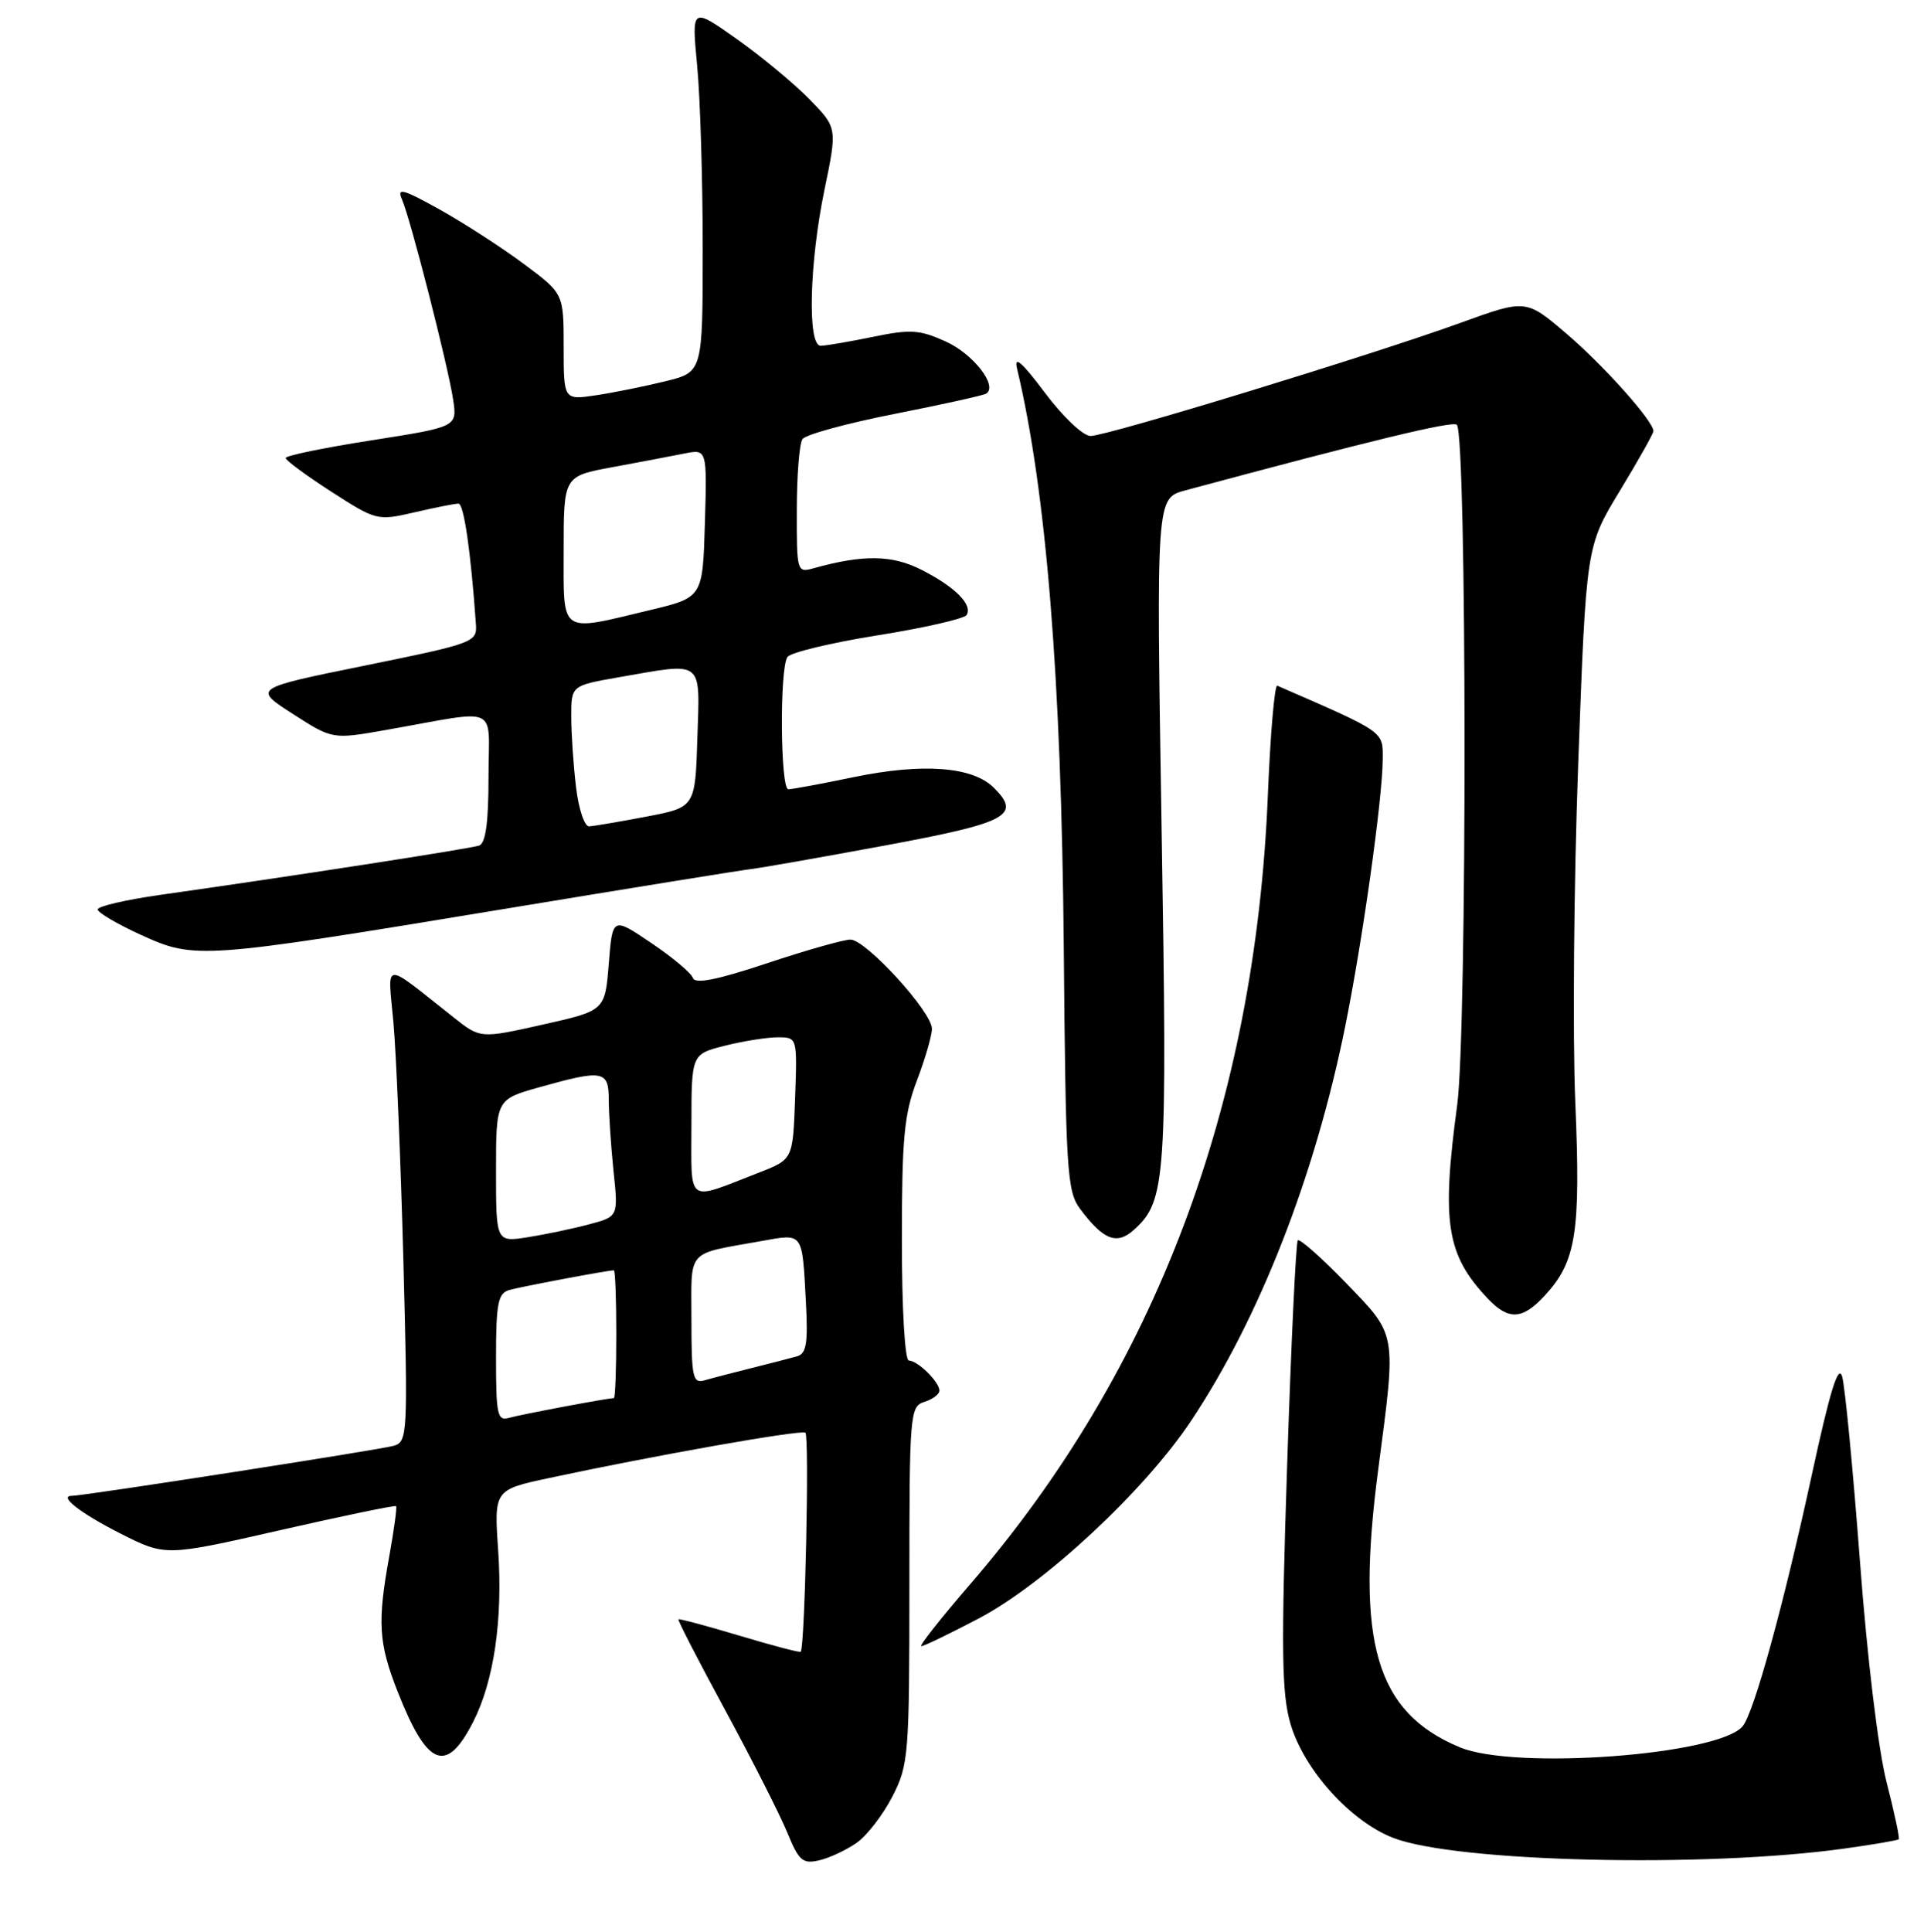 <?xml version="1.0" encoding="UTF-8" standalone="no"?>
<!DOCTYPE svg PUBLIC "-//W3C//DTD SVG 1.1//EN" "http://www.w3.org/Graphics/SVG/1.1/DTD/svg11.dtd" >
<svg xmlns="http://www.w3.org/2000/svg" xmlns:xlink="http://www.w3.org/1999/xlink" version="1.1" viewBox="0 0 256 257">
 <g >
 <path fill="currentColor"
d=" M 114.00 245.15 C 115.38 244.18 117.51 241.40 118.75 238.98 C 120.90 234.78 121.00 233.48 121.00 210.86 C 121.00 188.01 121.07 187.11 123.00 186.50 C 124.10 186.15 125.00 185.48 125.00 185.00 C 125.00 183.85 122.10 181.00 120.93 181.00 C 120.40 181.00 120.00 174.18 120.00 165.01 C 120.00 151.44 120.30 148.22 122.00 143.76 C 123.10 140.87 124.00 137.76 124.00 136.86 C 124.00 134.61 115.21 125.00 113.16 125.00 C 112.25 125.00 107.25 126.42 102.05 128.15 C 95.42 130.36 92.48 130.94 92.20 130.11 C 91.99 129.46 89.49 127.36 86.65 125.45 C 81.50 121.97 81.50 121.97 81.00 128.21 C 80.50 134.45 80.50 134.45 72.21 136.31 C 63.91 138.17 63.91 138.17 60.33 135.33 C 50.74 127.75 51.59 127.67 52.35 136.05 C 52.72 140.15 53.31 154.36 53.67 167.63 C 54.28 190.80 54.23 191.79 52.40 192.34 C 50.68 192.85 11.15 199.00 9.56 199.00 C 7.72 199.00 10.77 201.36 16.08 204.04 C 22.02 207.04 22.02 207.04 37.23 203.58 C 45.60 201.67 52.56 200.23 52.70 200.37 C 52.84 200.50 52.43 203.52 51.79 207.06 C 50.20 215.83 50.37 218.59 52.89 225.00 C 56.83 235.05 59.38 236.09 62.95 229.09 C 65.72 223.67 66.91 215.50 66.29 206.34 C 65.73 198.20 65.73 198.20 73.11 196.62 C 87.07 193.63 106.50 190.19 107.16 190.60 C 107.71 190.94 107.11 219.02 106.54 219.74 C 106.43 219.88 102.78 218.92 98.42 217.61 C 94.07 216.31 90.40 215.32 90.27 215.43 C 90.15 215.54 92.96 221.00 96.52 227.56 C 100.08 234.13 103.78 241.43 104.75 243.79 C 106.29 247.56 106.80 248.00 109.00 247.49 C 110.38 247.17 112.62 246.12 114.00 245.15 Z  M 245.44 245.92 C 249.26 245.39 252.50 244.83 252.64 244.69 C 252.79 244.54 252.06 241.12 251.02 237.08 C 249.91 232.74 248.45 220.65 247.47 207.61 C 246.55 195.45 245.49 184.43 245.11 183.13 C 244.61 181.42 243.49 185.03 241.09 196.13 C 237.33 213.46 233.38 227.84 231.87 229.65 C 228.69 233.49 201.54 235.51 194.23 232.45 C 183.05 227.78 180.34 218.51 183.40 195.33 C 185.80 177.09 185.92 177.75 179.07 170.66 C 175.81 167.29 172.93 164.75 172.68 165.01 C 172.43 165.28 171.79 178.78 171.26 195.00 C 170.45 219.64 170.53 225.30 171.71 229.34 C 173.50 235.45 179.74 242.35 185.42 244.52 C 193.84 247.74 226.91 248.51 245.44 245.92 Z  M 130.25 215.30 C 139.00 210.70 152.33 198.29 158.52 188.96 C 167.58 175.35 174.96 156.45 178.97 136.64 C 181.31 125.07 183.95 106.29 183.98 100.97 C 184.00 97.25 184.33 97.48 169.95 91.22 C 169.60 91.06 169.03 97.59 168.70 105.72 C 167.02 147.00 153.71 182.26 129.05 210.80 C 125.16 215.31 122.25 219.00 122.59 219.00 C 122.93 219.00 126.38 217.34 130.25 215.30 Z  M 205.50 172.40 C 209.73 167.84 210.33 164.05 209.60 146.57 C 209.23 137.73 209.41 117.49 209.99 101.59 C 211.05 72.67 211.05 72.67 215.53 65.30 C 217.99 61.25 220.00 57.67 220.00 57.36 C 220.00 56.03 213.45 48.69 208.45 44.41 C 203.04 39.79 203.04 39.79 194.33 42.95 C 182.39 47.27 147.30 58.00 145.11 58.00 C 144.12 58.00 141.45 55.48 139.03 52.25 C 135.98 48.18 134.90 47.23 135.32 49.02 C 139.21 65.32 141.22 90.20 141.54 125.90 C 141.80 155.82 141.97 158.48 143.71 160.82 C 146.83 164.99 148.60 165.67 150.90 163.59 C 155.14 159.76 155.33 157.02 154.56 110.44 C 153.84 66.29 153.84 66.29 157.67 65.25 C 182.34 58.61 193.30 55.96 193.84 56.51 C 195.18 57.85 195.22 137.07 193.89 147.00 C 191.78 162.68 192.45 166.92 197.95 172.75 C 200.71 175.67 202.55 175.59 205.50 172.40 Z  M 66.87 120.96 C 83.62 118.19 98.49 115.79 99.91 115.62 C 101.33 115.45 109.41 114.03 117.86 112.46 C 134.08 109.45 135.92 108.47 132.25 104.81 C 129.43 101.98 122.81 101.48 113.57 103.39 C 109.29 104.28 105.38 105.00 104.89 105.00 C 103.83 105.00 103.71 88.98 104.77 87.41 C 105.17 86.81 110.57 85.51 116.78 84.52 C 122.98 83.53 128.31 82.31 128.61 81.82 C 129.45 80.46 127.10 78.09 122.64 75.82 C 118.71 73.81 114.85 73.76 108.25 75.60 C 106.04 76.22 106.00 76.07 106.02 67.87 C 106.02 63.26 106.36 59.01 106.77 58.42 C 107.17 57.82 112.67 56.32 119.00 55.07 C 125.33 53.82 130.82 52.61 131.21 52.37 C 132.83 51.37 129.50 47.08 125.81 45.42 C 122.35 43.86 121.13 43.78 116.12 44.82 C 112.96 45.47 109.84 46.00 109.19 46.00 C 107.41 46.00 107.69 34.97 109.70 25.25 C 111.41 17.00 111.41 17.00 107.67 13.17 C 105.61 11.07 101.25 7.46 97.98 5.15 C 92.02 0.95 92.02 0.95 92.76 8.72 C 93.17 13.00 93.50 23.93 93.50 33.00 C 93.50 49.50 93.50 49.50 88.58 50.71 C 85.87 51.38 81.71 52.22 79.33 52.58 C 75.00 53.23 75.00 53.23 75.00 46.15 C 75.00 39.06 75.00 39.06 69.75 35.15 C 66.86 32.99 61.83 29.74 58.57 27.91 C 53.57 25.13 52.77 24.91 53.49 26.55 C 54.63 29.16 59.59 48.57 60.29 53.14 C 60.84 56.79 60.84 56.79 49.42 58.58 C 43.14 59.56 38.00 60.62 38.01 60.93 C 38.01 61.25 40.75 63.26 44.08 65.41 C 50.06 69.26 50.21 69.30 55.15 68.16 C 57.90 67.52 60.53 67.00 61.00 67.00 C 61.72 67.00 62.64 73.34 63.32 83.00 C 63.50 85.44 63.14 85.57 48.58 88.54 C 33.66 91.57 33.66 91.57 38.95 94.97 C 44.24 98.37 44.24 98.37 51.37 97.11 C 66.81 94.39 65.00 93.56 65.00 103.40 C 65.00 109.43 64.62 112.19 63.75 112.49 C 62.55 112.91 38.45 116.63 21.25 119.06 C 16.71 119.71 13.00 120.57 13.00 120.99 C 13.00 121.40 15.59 122.93 18.75 124.37 C 25.94 127.65 26.63 127.60 66.87 120.96 Z  M 66.00 180.63 C 66.00 173.40 66.26 172.06 67.75 171.62 C 69.28 171.18 80.84 169.00 81.68 169.00 C 81.86 169.00 82.00 172.82 82.00 177.50 C 82.00 182.18 81.86 186.00 81.68 186.00 C 80.84 186.00 69.28 188.18 67.75 188.62 C 66.18 189.08 66.00 188.26 66.00 180.63 Z  M 92.00 175.59 C 92.00 166.00 91.17 166.93 101.33 165.10 C 106.92 164.09 106.73 163.83 107.23 173.25 C 107.52 178.69 107.30 180.08 106.05 180.44 C 105.20 180.68 102.47 181.38 100.00 182.00 C 97.53 182.62 94.71 183.35 93.75 183.63 C 92.18 184.08 92.00 183.25 92.00 175.59 Z  M 66.00 155.76 C 66.00 146.26 66.00 146.26 71.82 144.63 C 80.26 142.26 81.00 142.40 81.00 146.35 C 81.00 148.20 81.29 152.44 81.63 155.78 C 82.27 161.85 82.27 161.85 78.38 162.88 C 76.25 163.45 72.59 164.22 70.25 164.59 C 66.00 165.26 66.00 165.26 66.00 155.76 Z  M 92.00 149.69 C 92.00 140.24 92.00 140.24 96.44 139.12 C 98.89 138.50 102.05 138.00 103.48 138.00 C 106.08 138.00 106.08 138.00 105.79 146.12 C 105.50 154.24 105.50 154.24 101.00 155.99 C 91.18 159.81 92.00 160.38 92.00 149.69 Z  M 76.65 104.75 C 76.30 101.86 76.01 97.63 76.01 95.35 C 76.00 91.21 76.00 91.21 82.33 90.10 C 93.76 88.11 93.12 87.62 92.79 98.20 C 92.50 107.40 92.50 107.40 86.00 108.64 C 82.42 109.32 79.00 109.90 78.39 109.94 C 77.78 109.97 76.99 107.64 76.65 104.75 Z  M 75.00 73.17 C 75.00 63.35 75.00 63.35 81.49 62.15 C 85.06 61.49 89.35 60.68 91.03 60.34 C 94.08 59.73 94.08 59.73 93.79 69.61 C 93.50 79.48 93.50 79.48 86.50 81.16 C 74.32 84.08 75.00 84.55 75.00 73.17 Z "/>
</g>
</svg>